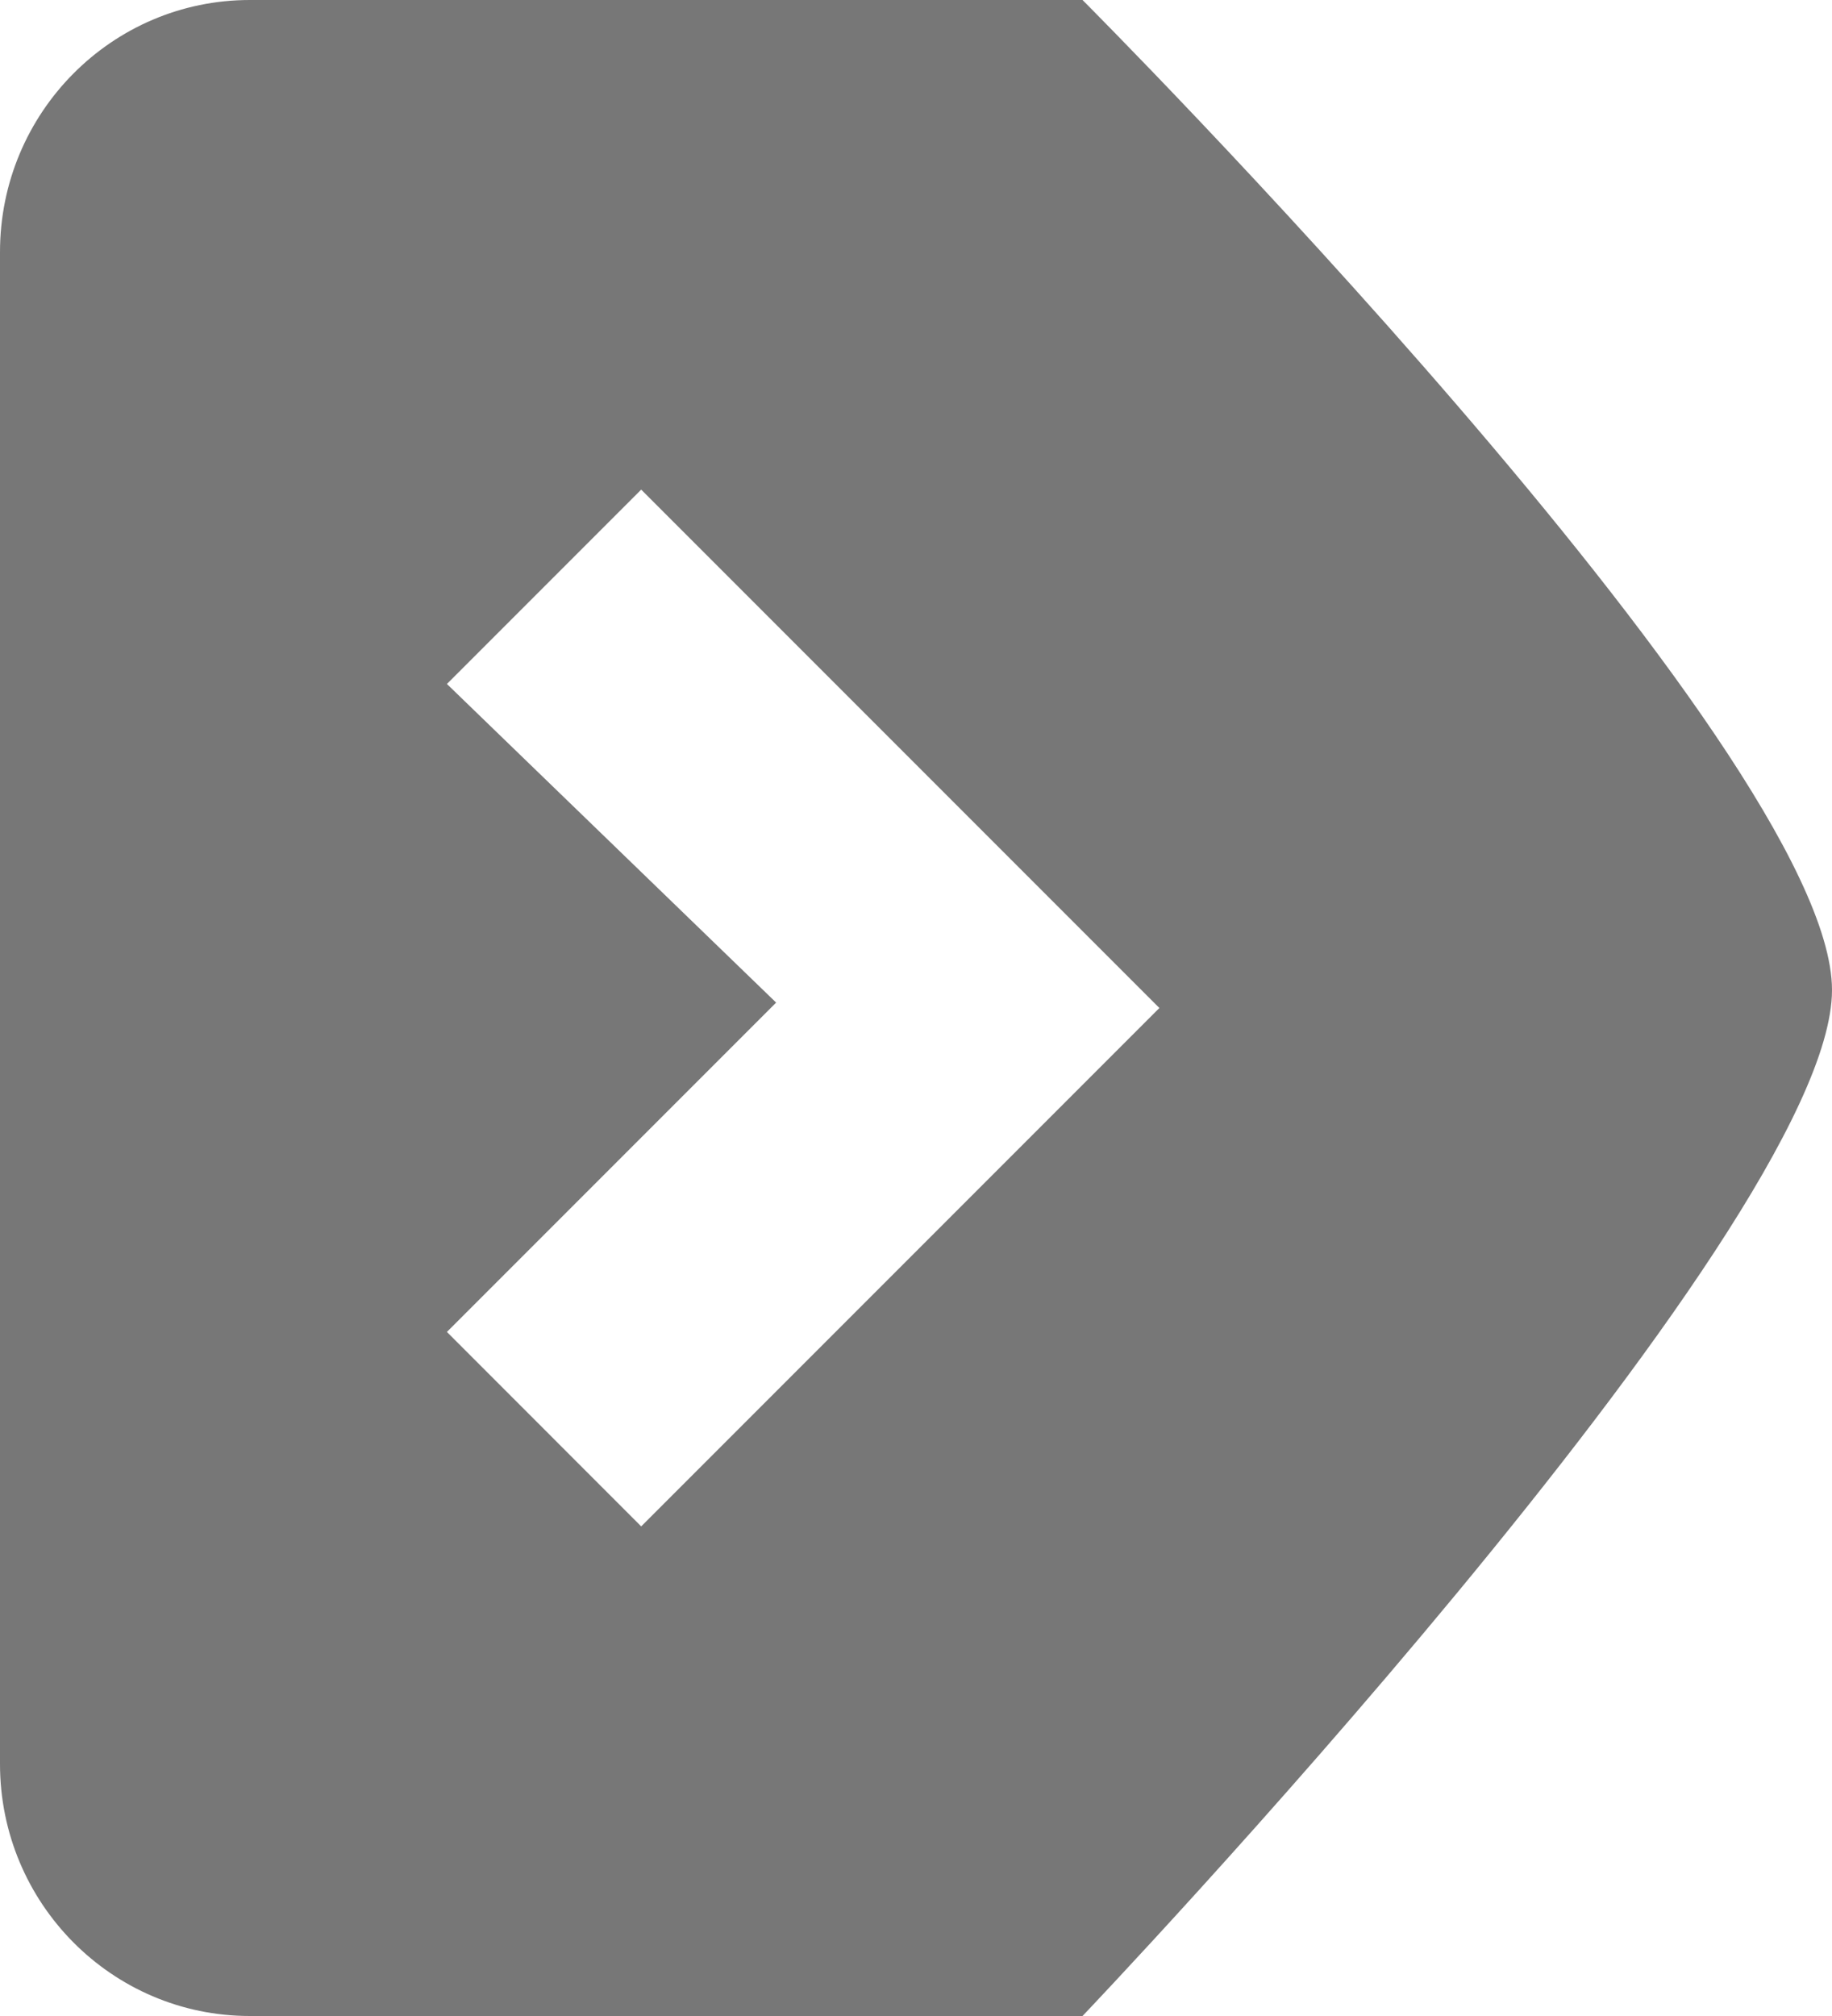<svg xmlns="http://www.w3.org/2000/svg" xmlns:xlink="http://www.w3.org/1999/xlink" preserveAspectRatio="xMidYMid" width="20" height="22" viewBox="0 0 20 22">
  <defs>
    <style>
      .cls-1 {
        fill: #777;
        fill-rule: evenodd;
      }
    </style>
  </defs>
  <path d="M2.727,-0.000 L11.818,-0.000 C11.818,-0.000 20.000,8.196 20.000,10.804 C20.000,13.413 11.818,22.000 11.818,22.000 L2.727,22.000 C1.221,22.000 -0.000,20.768 -0.000,19.250 L-0.000,2.750 C-0.000,1.231 1.221,-0.000 2.727,-0.000 ZM10.536,13.121 L12.657,11.000 L7.000,5.343 L4.879,7.464 L8.473,10.941 L4.879,14.535 L7.000,16.657 L12.657,11.000 " class="cls-1"/>
</svg>
